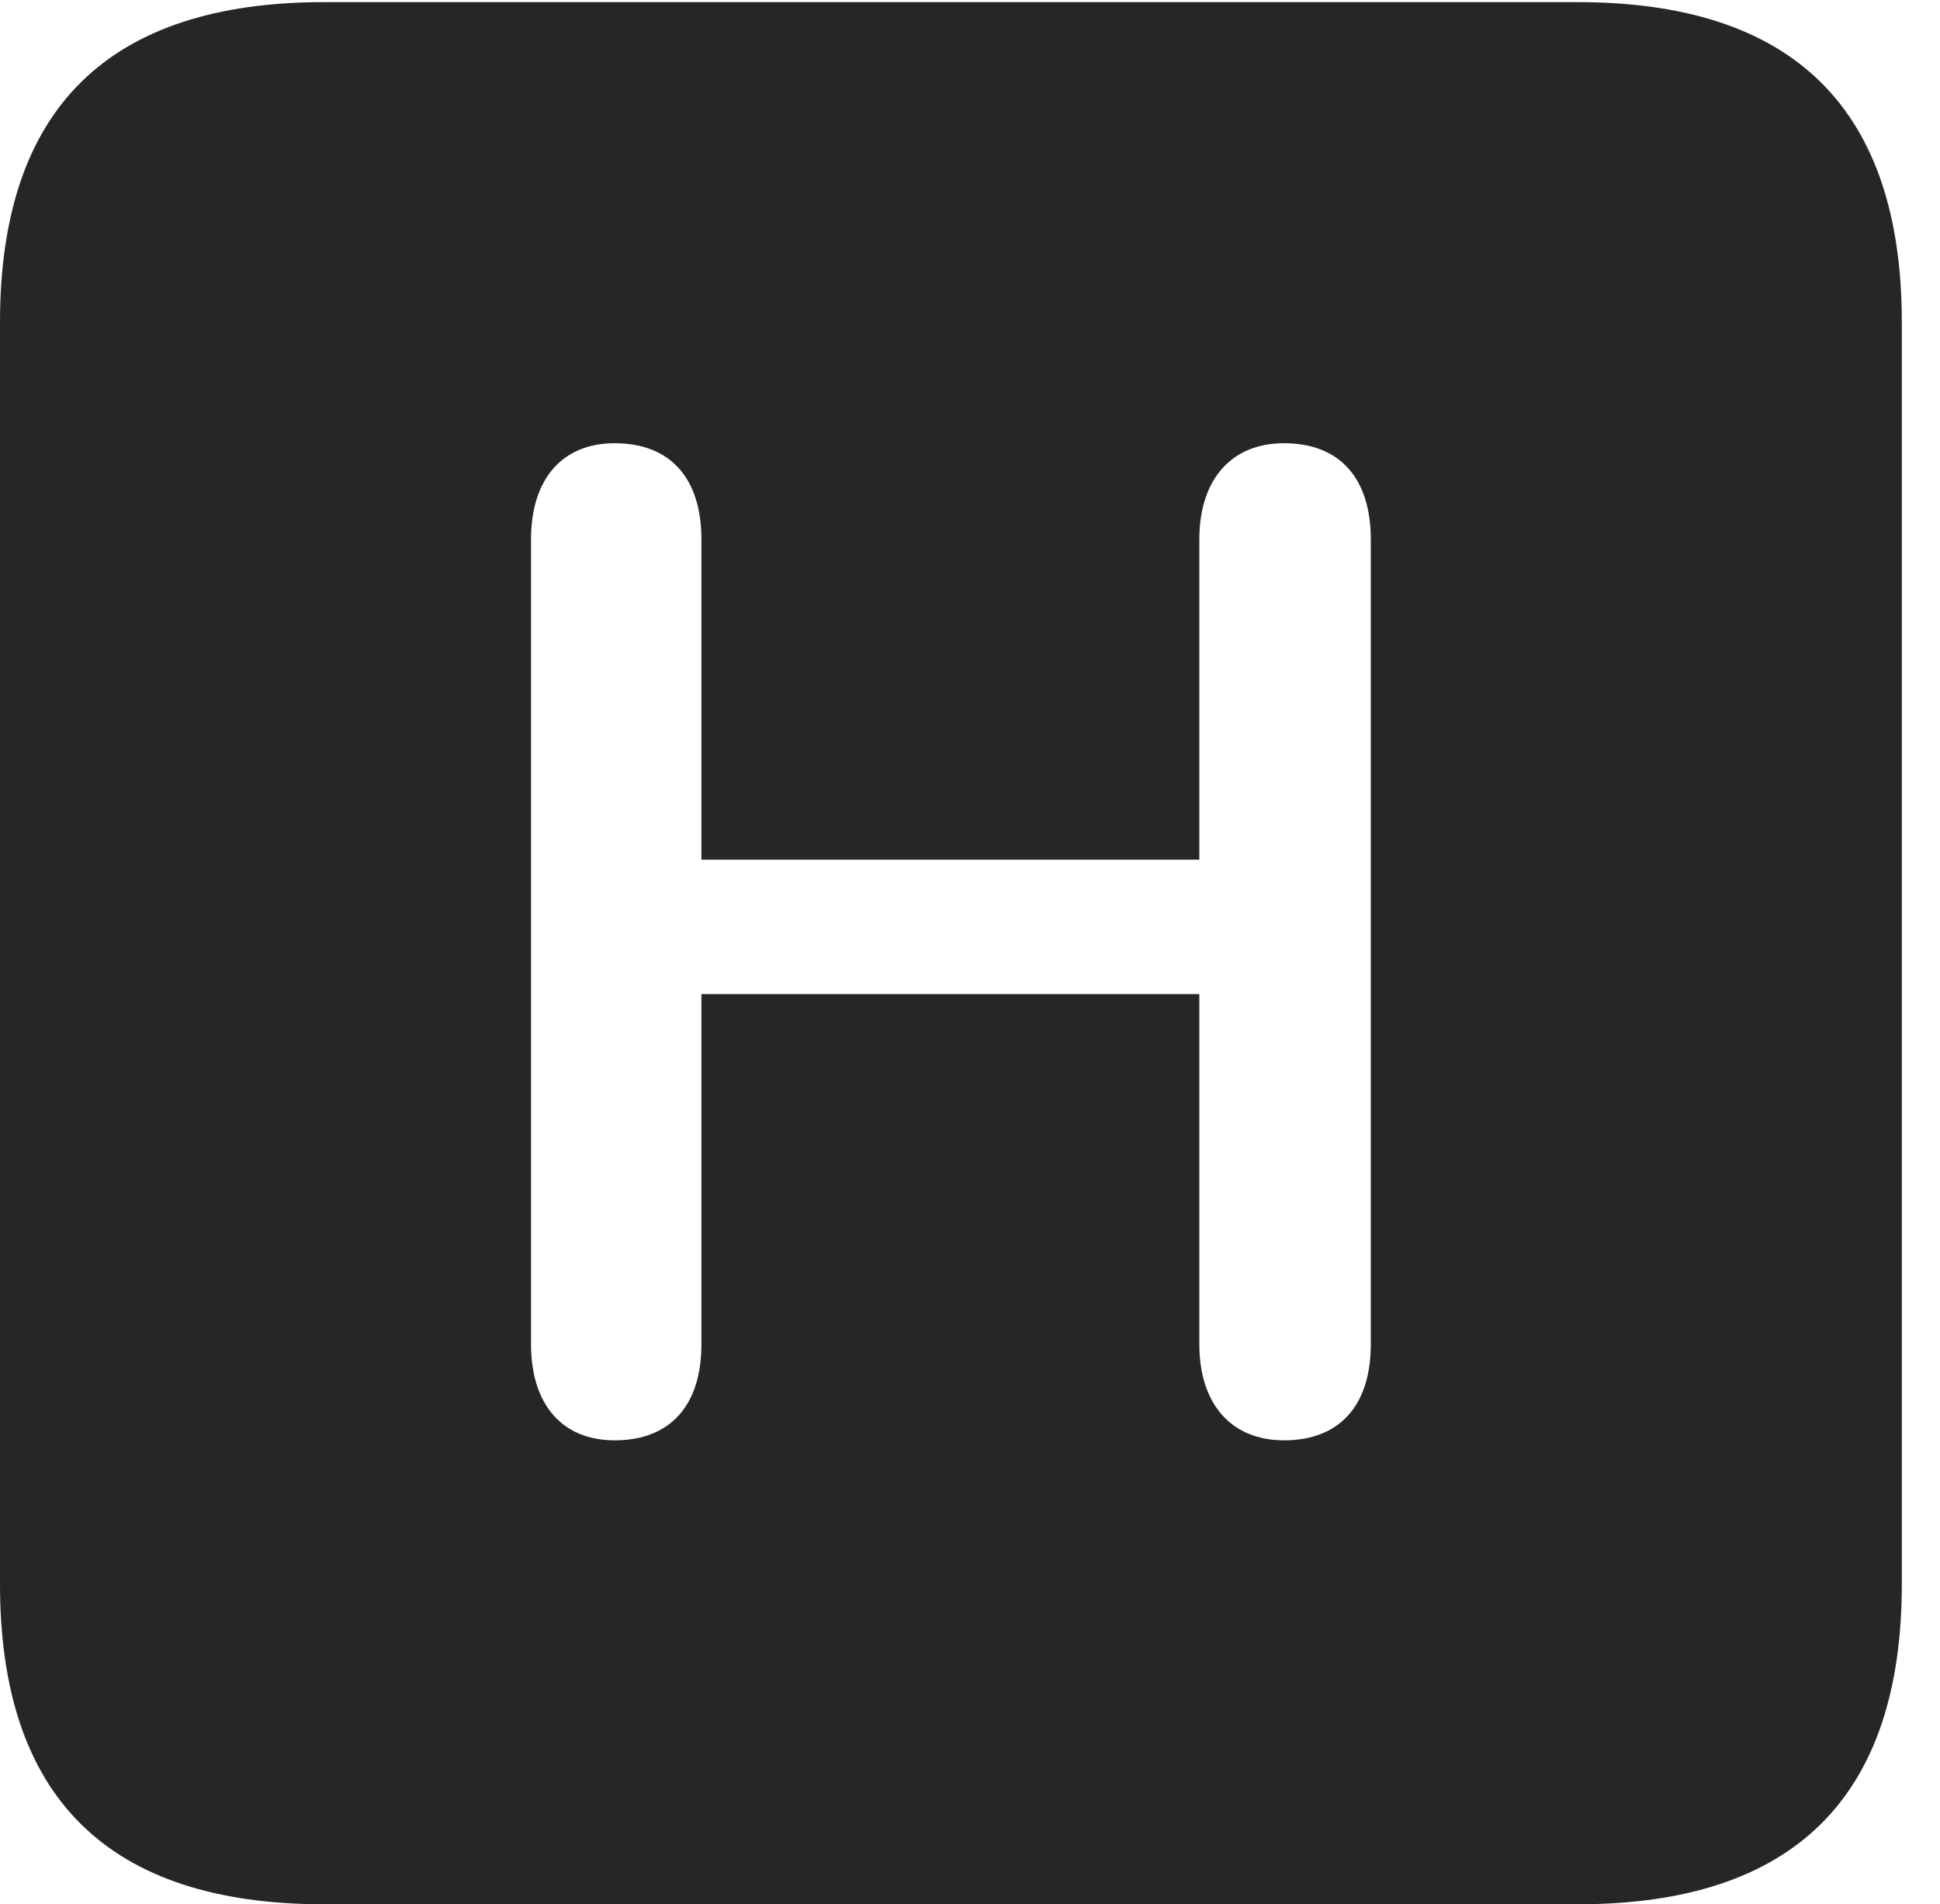 <?xml version="1.0" encoding="UTF-8"?>
<!--Generator: Apple Native CoreSVG 232.5-->
<!DOCTYPE svg
PUBLIC "-//W3C//DTD SVG 1.1//EN"
       "http://www.w3.org/Graphics/SVG/1.1/DTD/svg11.dtd">
<svg version="1.1" xmlns="http://www.w3.org/2000/svg" xmlns:xlink="http://www.w3.org/1999/xlink" width="18.34" height="17.998">
 <g>
  <rect height="17.998" opacity="0" width="18.34" x="0" y="0"/>
  <path d="M17.979 3.047L17.979 14.971C17.979 16.982 16.963 17.998 14.912 17.998L3.066 17.998C1.025 17.998 0 16.992 0 14.971L0 3.047C0 1.025 1.025 0.02 3.066 0.02L14.912 0.02C16.963 0.02 17.979 1.035 17.979 3.047ZM11.338 5.098L11.338 8.125L6.631 8.125L6.631 5.098C6.631 4.521 6.338 4.189 5.811 4.189C5.312 4.189 5.02 4.531 5.02 5.098L5.02 12.705C5.02 13.271 5.312 13.613 5.811 13.613C6.338 13.613 6.631 13.281 6.631 12.705L6.631 9.395L11.338 9.395L11.338 12.705C11.338 13.271 11.641 13.613 12.139 13.613C12.666 13.613 12.959 13.281 12.959 12.705L12.959 5.098C12.959 4.521 12.666 4.189 12.139 4.189C11.641 4.189 11.338 4.531 11.338 5.098Z" fill="#000000" fill-opacity="0.85"/>
 </g>
</svg>
